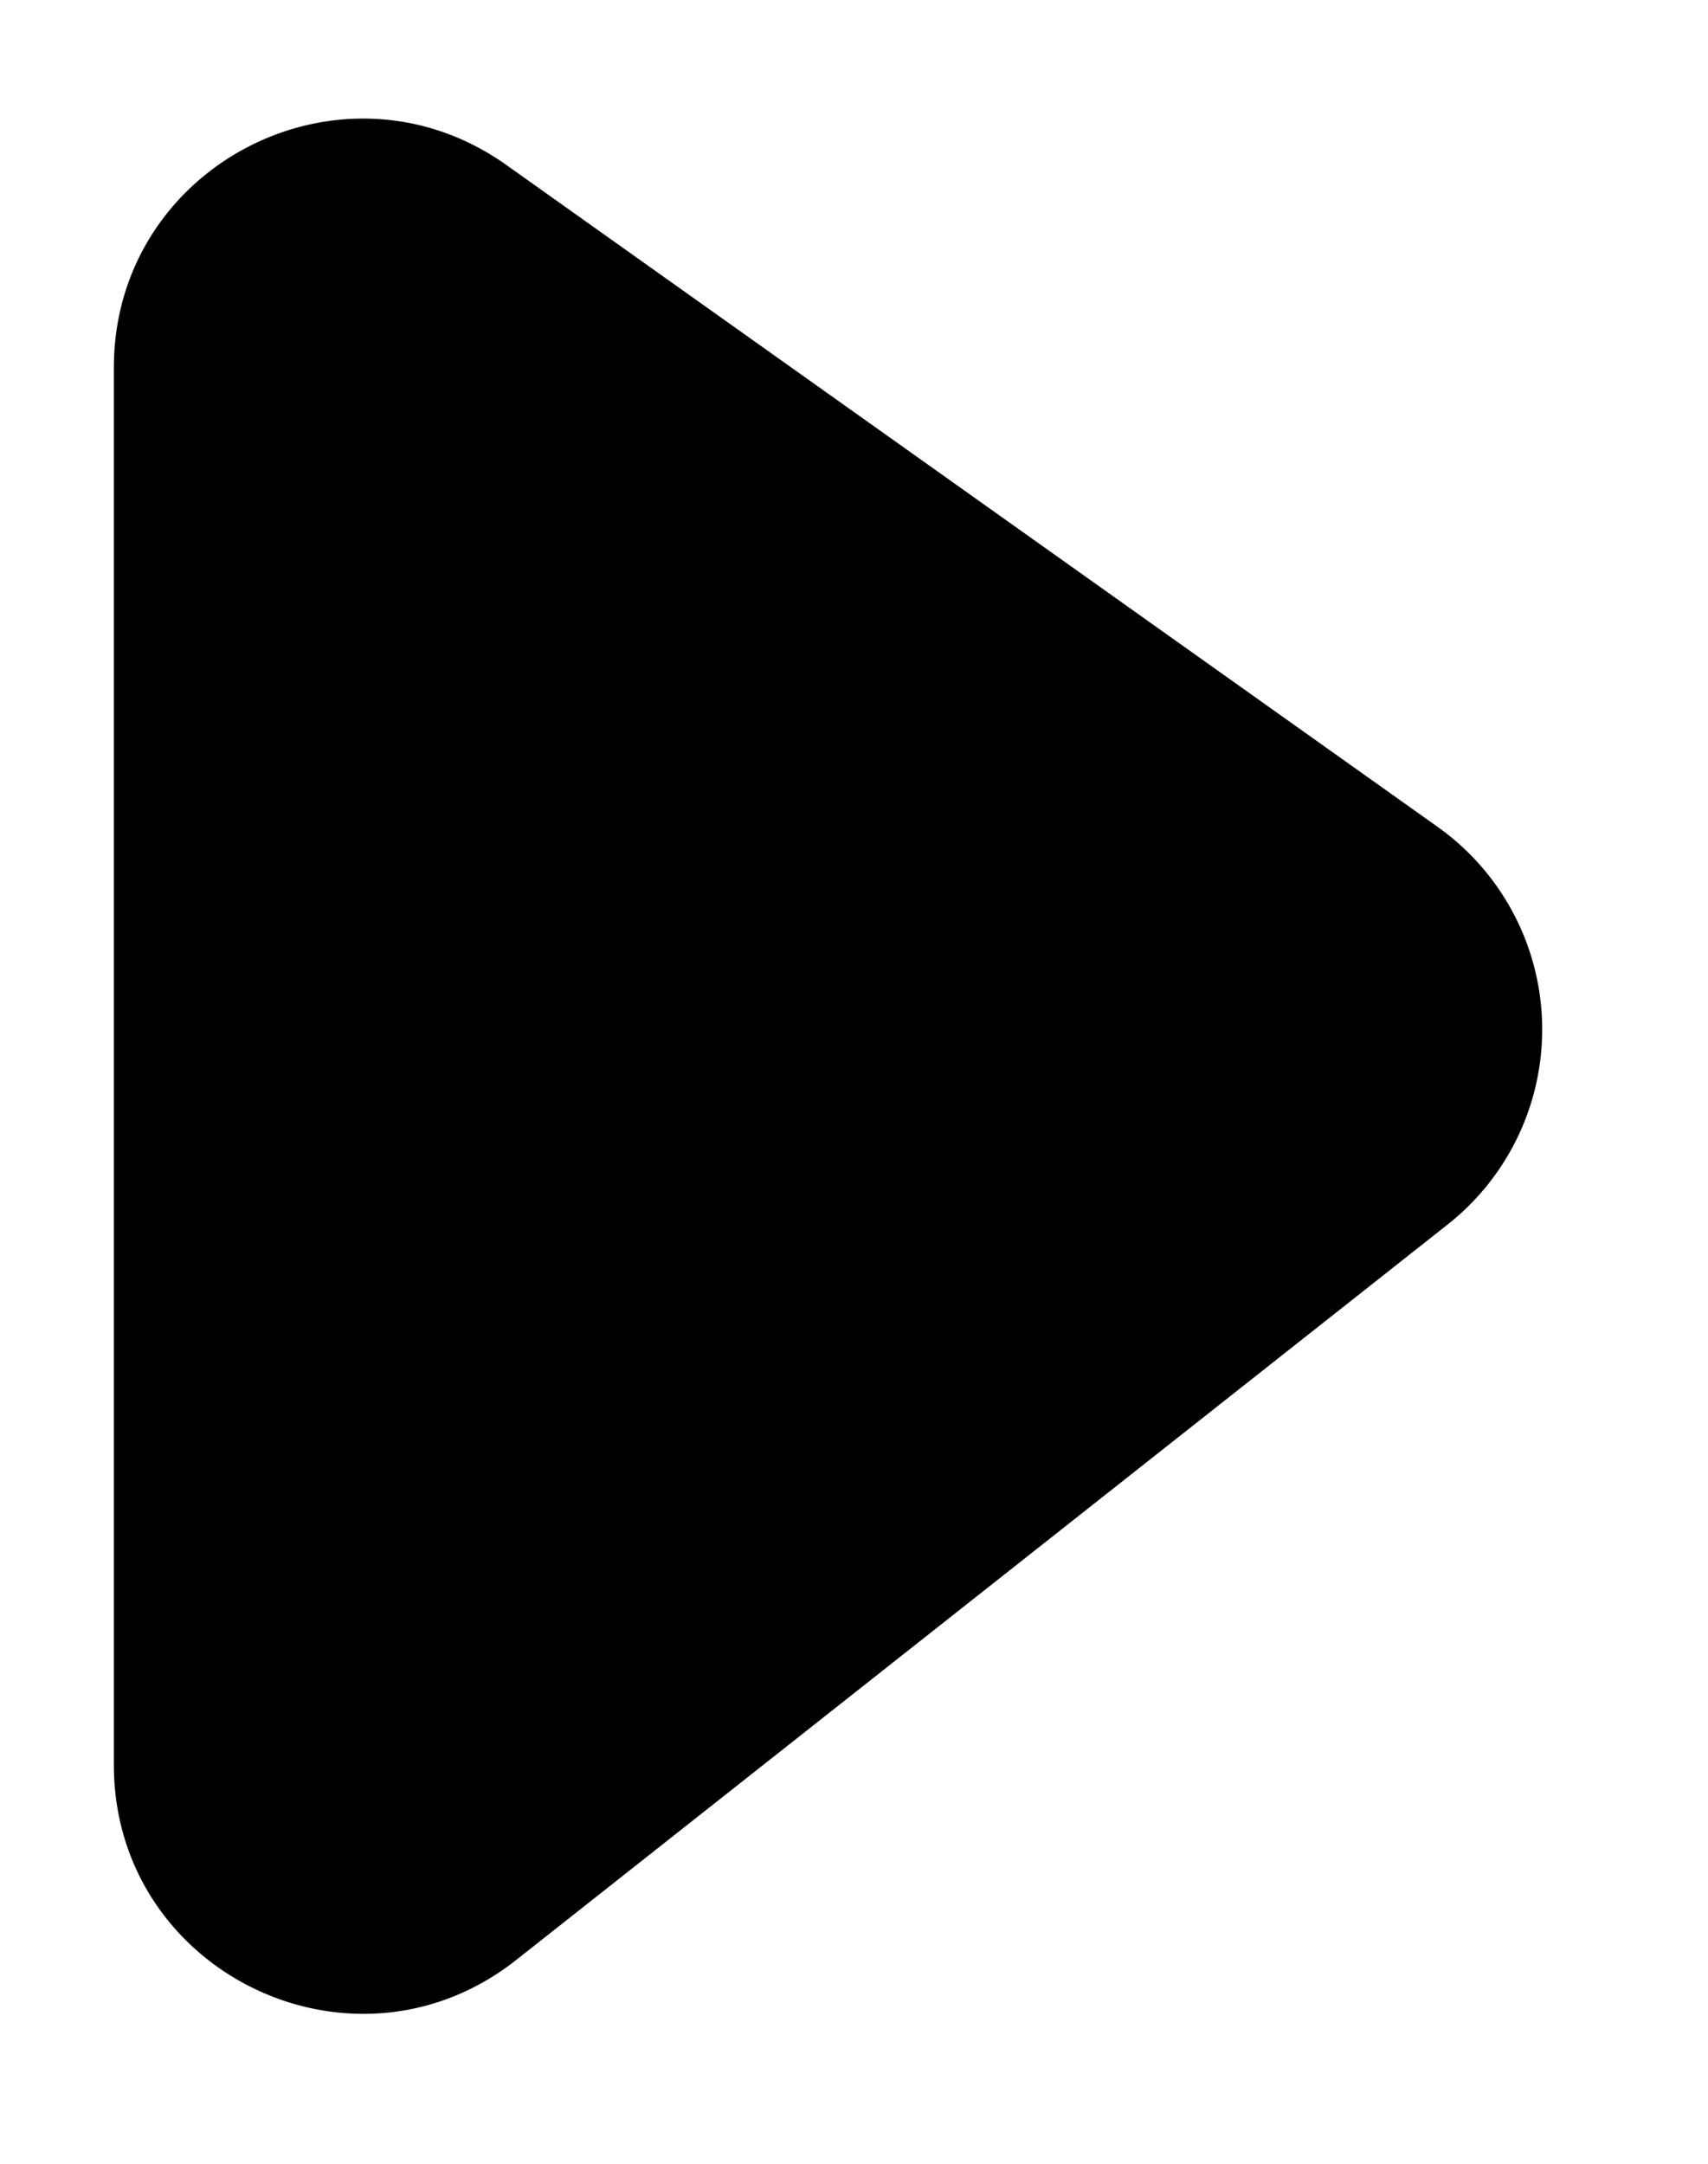 <svg width="15" height="19" xmlns="http://www.w3.org/2000/svg"><path d="M4.534 17.21l8.18-6.458a2.182 2.182 0 0 0-.088-3.491l-8.18-5.813C3 .422 1 1.455 1 3.228v12.27c0 1.822 2.103 2.842 3.534 1.712z" stroke-width="2"/></svg>